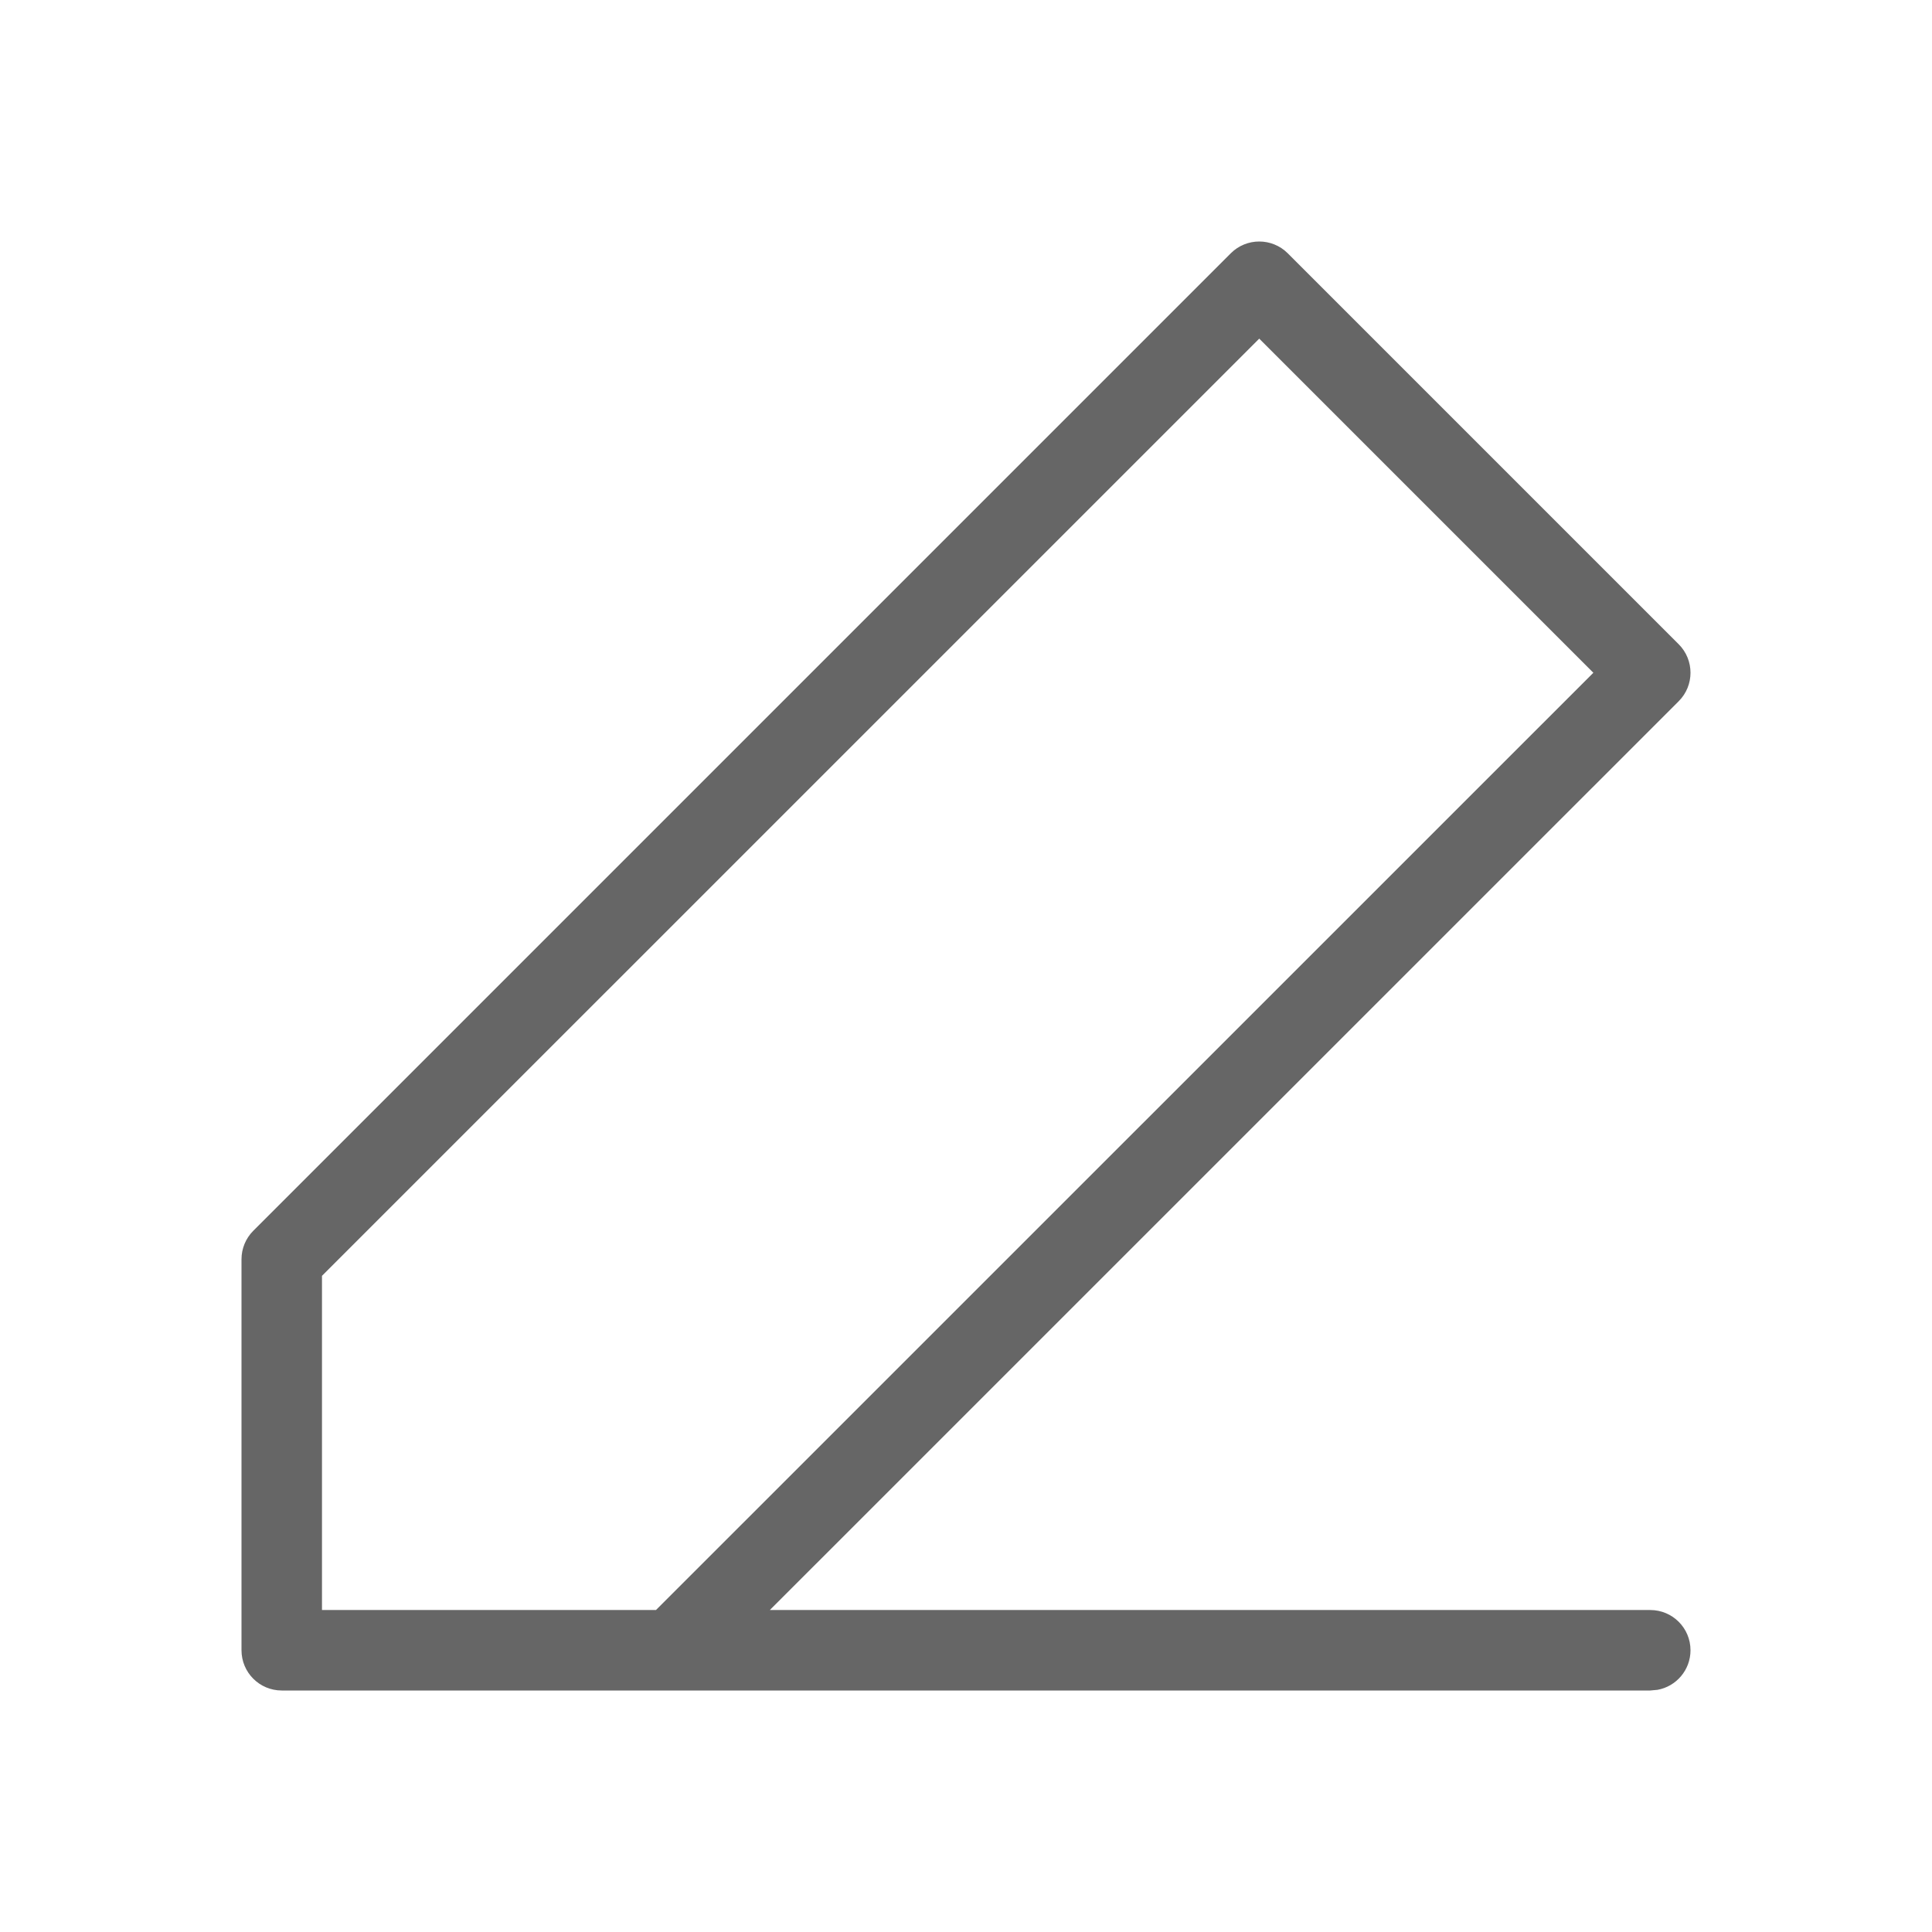<!--?xml version="1.0" encoding="UTF-8"?-->
<svg width="32px" height="32px" viewBox="0 0 32 32" version="1.1" xmlns="http://www.w3.org/2000/svg" xmlns:xlink="http://www.w3.org/1999/xlink">
    <title>1457-通用录入</title>
    <g id="1457-通用录入" stroke="none" stroke-width="1" fill="none" fill-rule="evenodd">
        <g id="编组" transform="translate(4, 4)" fill="#000000" fill-rule="nonzero">
            <path d="M0.667,24 C0.298,24 0,23.702 0,23.333 L0,23.333 L0,16.857 C0,16.68 0.07,16.511 0.195,16.386 L0.195,16.386 L16.386,0.195 C16.646,-0.065 17.068,-0.065 17.329,0.195 L17.329,0.195 L23.805,6.671 C24.065,6.932 24.065,7.354 23.805,7.614 L23.805,7.614 L8.751,22.667 L23.333,22.667 C23.702,22.667 24,22.965 24,23.333 C24,23.661 23.764,23.933 23.453,23.989 L23.333,24 L0.667,24 Z M16.857,1.609 L1.333,17.132 L1.333,22.667 L6.865,22.667 L22.391,7.143 L16.857,1.609 Z" id="形状" fill="#666666"></path>
        </g>
    </g>
</svg>
